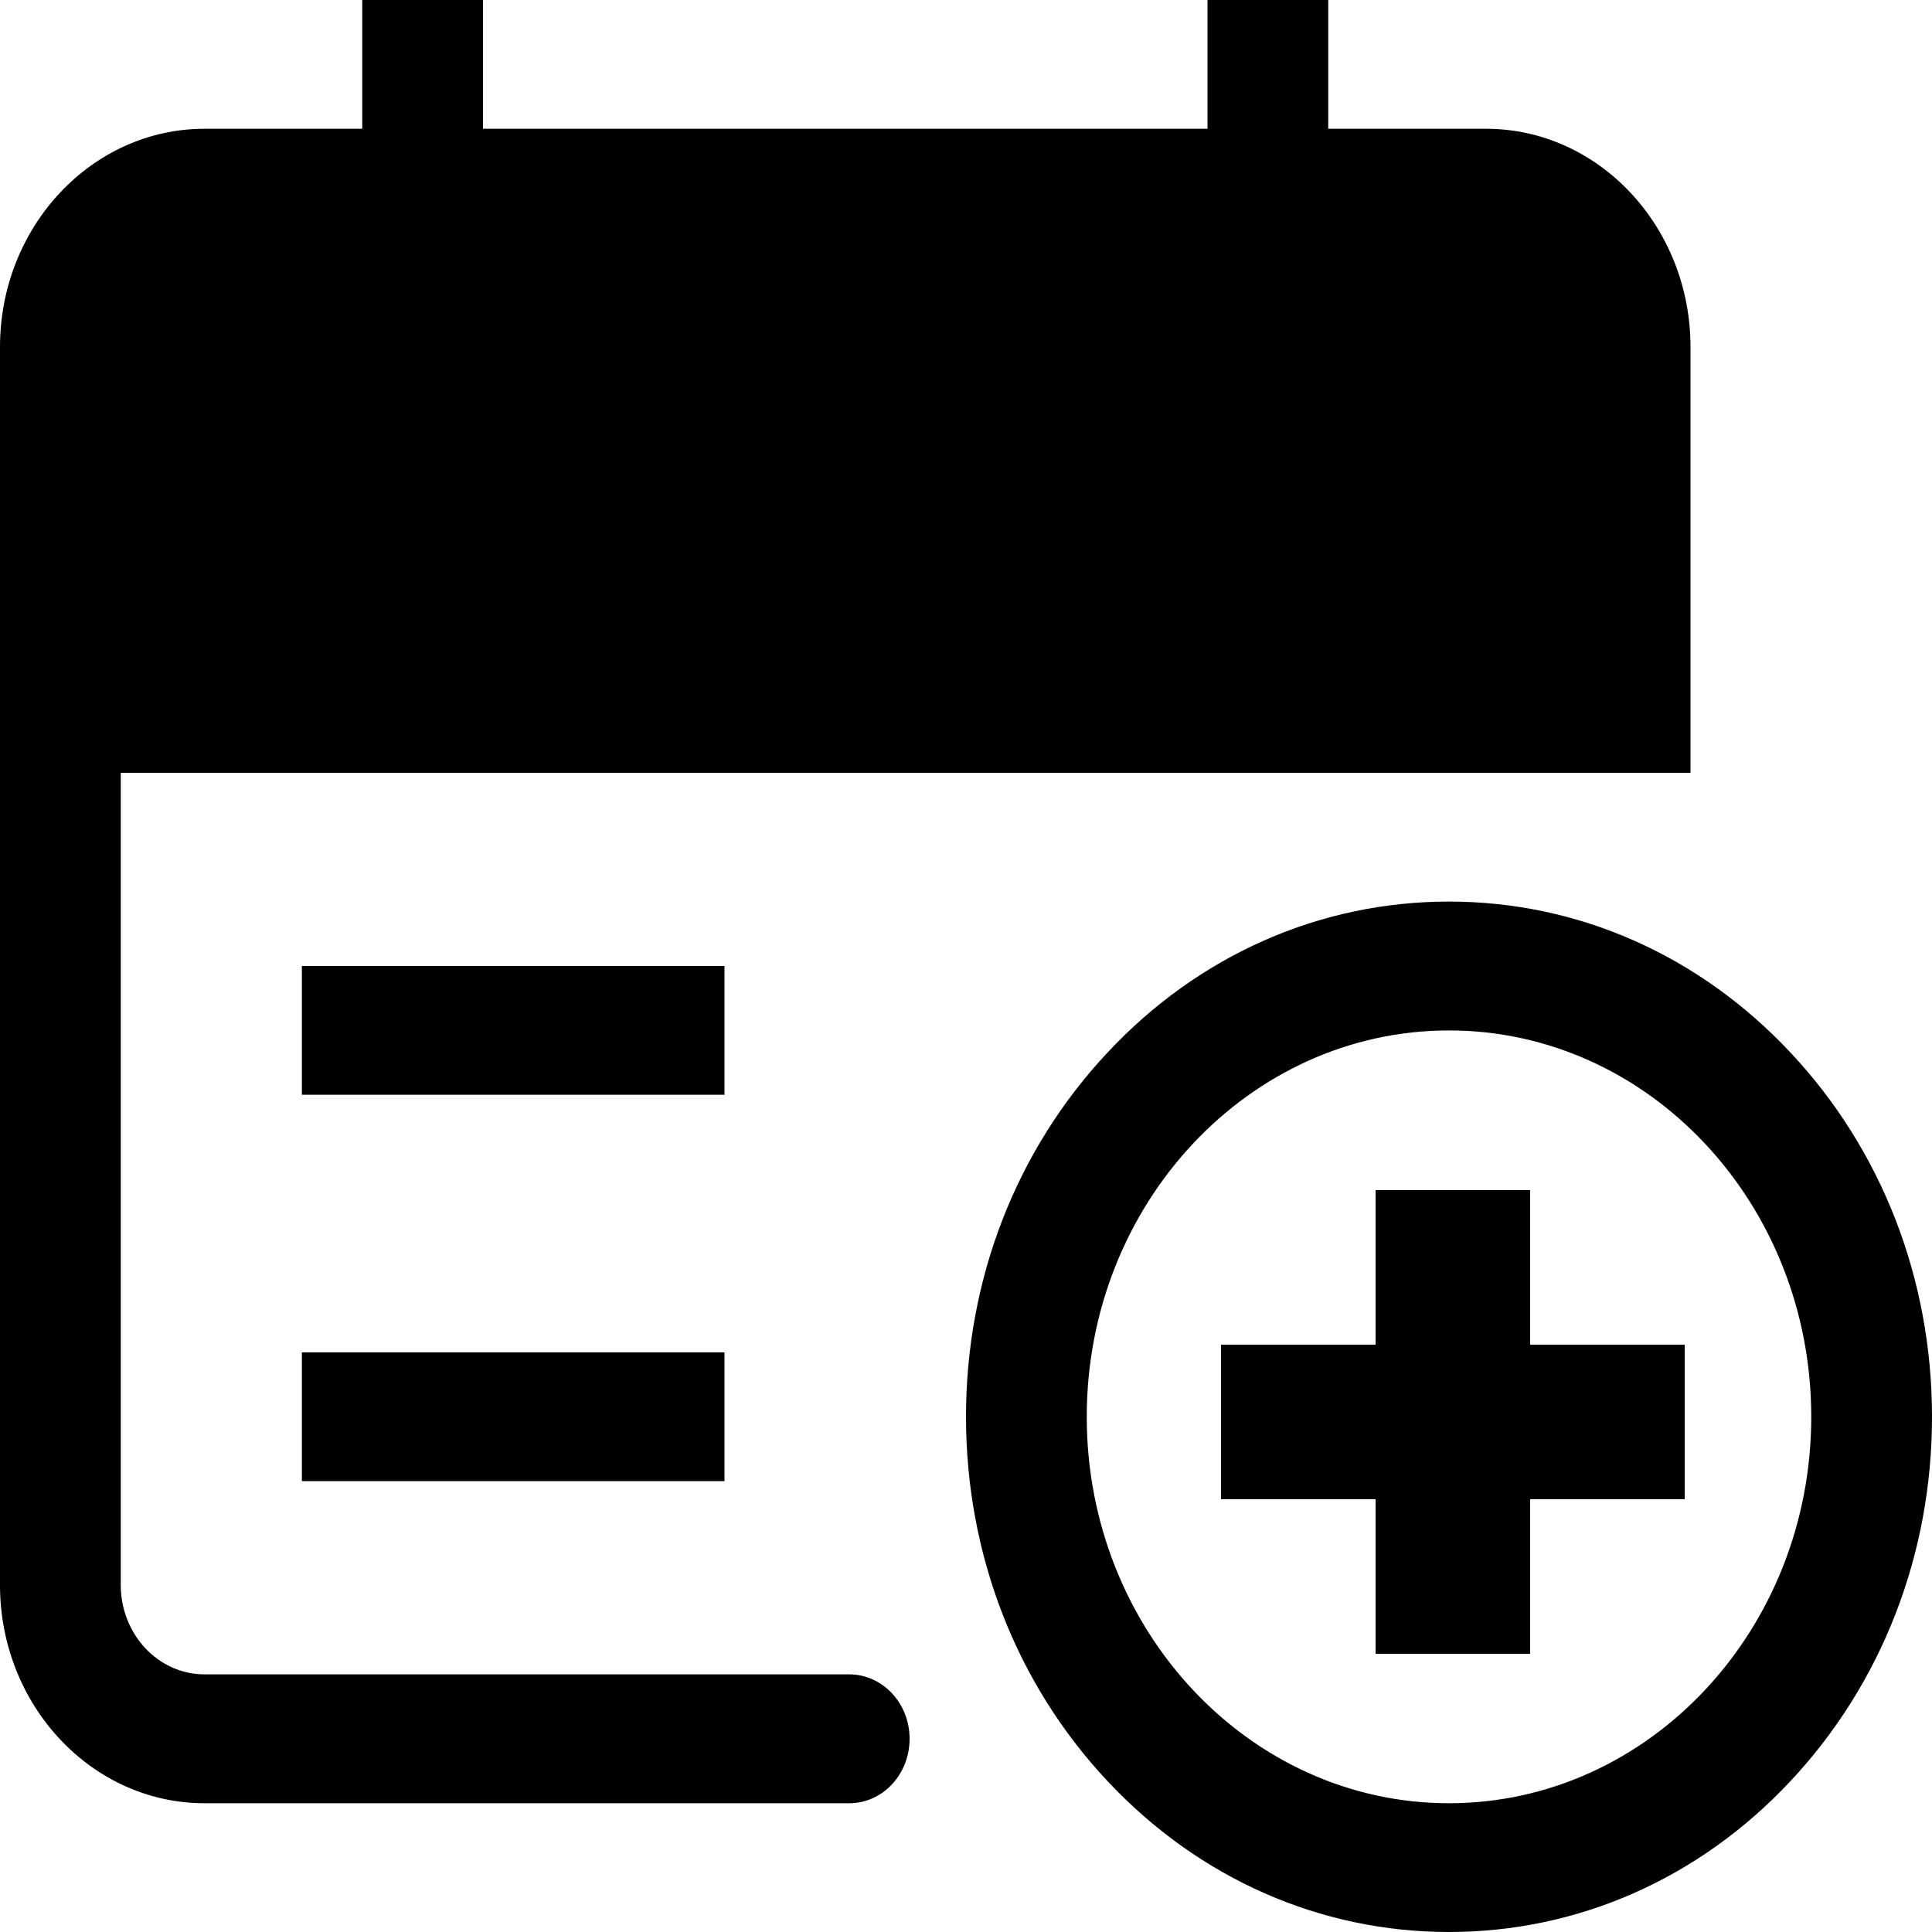 <?xml version="1.0" standalone="no"?><!DOCTYPE svg PUBLIC "-//W3C//DTD SVG 1.1//EN" "http://www.w3.org/Graphics/SVG/1.1/DTD/svg11.dtd"><svg class="icon" width="200px" height="200.00px" viewBox="0 0 1024 1024" version="1.1" xmlns="http://www.w3.org/2000/svg"><path d="M647.168 712.704h245.76v81.92h-245.76zM811.008 630.784v245.76h-81.92v-245.76zM108.39 887.45c-24.474 0-44.39-21.197-44.39-47.36V409.6H896V183.91c0-63.795-48.64-115.661-108.39-115.661H704V0H640v68.25H256V0H192v68.25H108.39C48.64 68.25 0 120.115 0 183.91v656.179c0 63.795 48.64 115.661 108.39 115.661h341.709c17.715 0 32-15.258 32-34.15 0-18.893-14.336-34.15-32-34.15H108.39zM384 512v68.25H160V512H384z m0 204.8v68.25H160V716.8H384zM768 477.85c-68.403 0-132.71 28.365-180.992 80.026C538.624 609.485 512 677.99 512 750.899c0 73.011 26.624 141.568 75.008 193.126C635.392 995.635 699.648 1024 768 1024c68.403 0 132.71-28.365 180.992-79.974C997.376 892.365 1024 823.91 1024 750.95c0-72.96-26.624-141.568-75.008-193.075C900.608 506.214 836.403 477.85 768 477.85z m-192 273.101c0-112.998 86.118-204.8 192-204.8s192 91.802 192 204.8c0 112.947-86.118 204.8-192 204.8s-192-91.853-192-204.8z" /></svg>